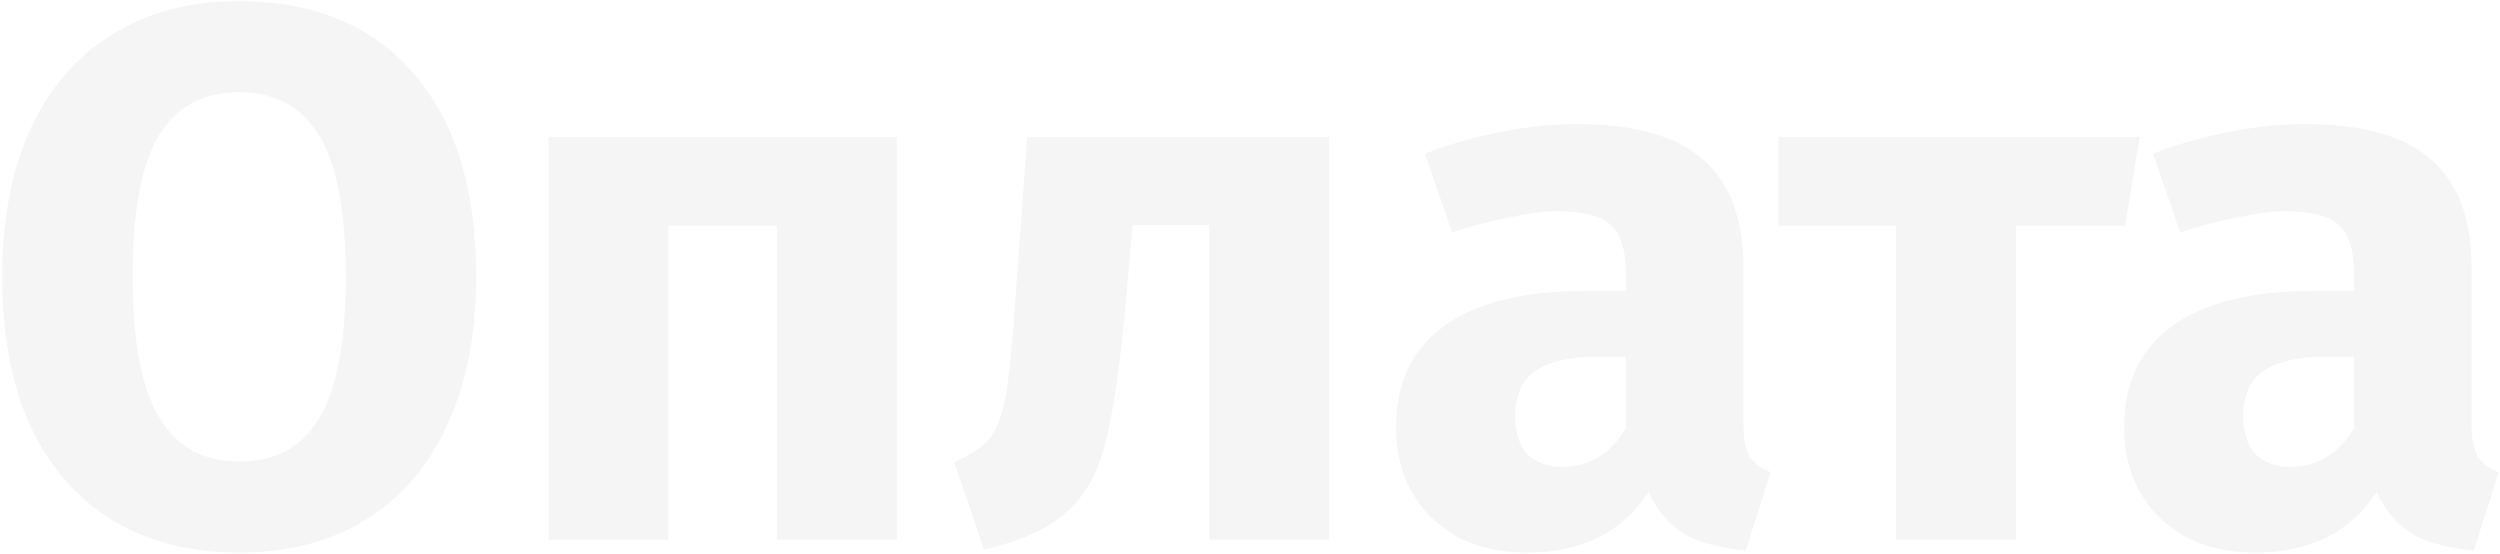 <svg width="857" height="190" viewBox="0 0 857 190" fill="none" xmlns="http://www.w3.org/2000/svg">
<path opacity="0.05" d="M81.87 0.4C107.523 0.4 127.457 8.633 141.67 25.1C156.057 41.567 163.25 64.793 163.25 94.78C163.25 114.367 159.957 131.267 153.37 145.48C146.957 159.693 137.597 170.613 125.29 178.24C113.157 185.693 98.683 189.42 81.87 189.42C65.057 189.42 50.583 185.693 38.45 178.24C26.317 170.787 16.957 160.04 10.37 146C3.957 131.787 0.75 114.713 0.75 94.78C0.75 75.367 3.957 58.553 10.37 44.34C16.957 30.127 26.317 19.293 38.45 11.84C50.583 4.213 65.057 0.4 81.87 0.4ZM81.87 31.6C69.563 31.6 60.377 36.627 54.31 46.68C48.417 56.56 45.47 72.593 45.47 94.78C45.47 116.967 48.503 133.087 54.57 143.14C60.637 153.193 69.737 158.22 81.87 158.22C94.35 158.22 103.537 153.28 109.43 143.4C115.497 133.347 118.53 117.14 118.53 94.78C118.53 72.42 115.497 56.3 109.43 46.42C103.363 36.54 94.177 31.6 81.87 31.6ZM266.316 185V77.36H229.136V185H188.056V46.94H307.396V185H266.316ZM455.598 46.94V185H414.518V77.1H388.258L385.658 106.48C383.751 126.76 381.498 141.927 378.898 151.98C376.471 161.86 372.138 169.66 365.898 175.38C359.658 181.1 350.124 185.433 337.298 188.38L327.158 158.48C332.878 155.88 336.864 153.193 339.118 150.42C341.544 147.473 343.364 142.88 344.578 136.64C345.791 130.227 346.918 119.48 347.958 104.4L352.118 46.94H455.598ZM597.639 144.96C597.639 150.16 598.332 153.973 599.719 156.4C601.279 158.827 603.706 160.647 606.999 161.86L598.419 188.64C589.926 187.947 582.992 186.127 577.619 183.18C572.245 180.06 568.086 175.207 565.139 168.62C556.125 182.487 542.259 189.42 523.539 189.42C509.845 189.42 498.925 185.433 490.779 177.46C482.632 169.487 478.559 159.087 478.559 146.26C478.559 131.18 484.105 119.653 495.199 111.68C506.292 103.707 522.325 99.72 543.299 99.72H557.339V93.74C557.339 85.593 555.606 80.047 552.139 77.1C548.672 73.98 542.605 72.42 533.939 72.42C529.432 72.42 523.972 73.113 517.559 74.5C511.145 75.713 504.559 77.447 497.799 79.7L488.439 52.66C497.105 49.367 505.945 46.853 514.959 45.12C524.145 43.387 532.639 42.52 540.439 42.52C560.199 42.52 574.672 46.593 583.859 54.74C593.046 62.887 597.639 75.107 597.639 91.4V144.96ZM535.499 160.04C544.859 160.04 552.139 155.62 557.339 146.78V122.34H547.199C537.839 122.34 530.819 123.987 526.139 127.28C521.632 130.573 519.379 135.687 519.379 142.62C519.379 148.167 520.765 152.5 523.539 155.62C526.485 158.567 530.472 160.04 535.499 160.04ZM733.442 46.94L728.502 77.36H691.062V185H649.982V77.36H609.682V46.94H733.442ZM847.229 144.96C847.229 150.16 847.922 153.973 849.309 156.4C850.869 158.827 853.295 160.647 856.589 161.86L848.009 188.64C839.515 187.947 832.582 186.127 827.209 183.18C821.835 180.06 817.675 175.207 814.729 168.62C805.715 182.487 791.849 189.42 773.129 189.42C759.435 189.42 748.515 185.433 740.369 177.46C732.222 169.487 728.149 159.087 728.149 146.26C728.149 131.18 733.695 119.653 744.789 111.68C755.882 103.707 771.915 99.72 792.889 99.72H806.929V93.74C806.929 85.593 805.195 80.047 801.729 77.1C798.262 73.98 792.195 72.42 783.529 72.42C779.022 72.42 773.562 73.113 767.149 74.5C760.735 75.713 754.149 77.447 747.389 79.7L738.029 52.66C746.695 49.367 755.535 46.853 764.549 45.12C773.735 43.387 782.229 42.52 790.029 42.52C809.789 42.52 824.262 46.593 833.449 54.74C842.635 62.887 847.229 75.107 847.229 91.4V144.96ZM785.089 160.04C794.449 160.04 801.729 155.62 806.929 146.78V122.34H796.789C787.429 122.34 780.409 123.987 775.729 127.28C771.222 130.573 768.969 135.687 768.969 142.62C768.969 148.167 770.355 152.5 773.129 155.62C776.075 158.567 780.062 160.04 785.089 160.04Z" fill="#333333"/>
</svg>
